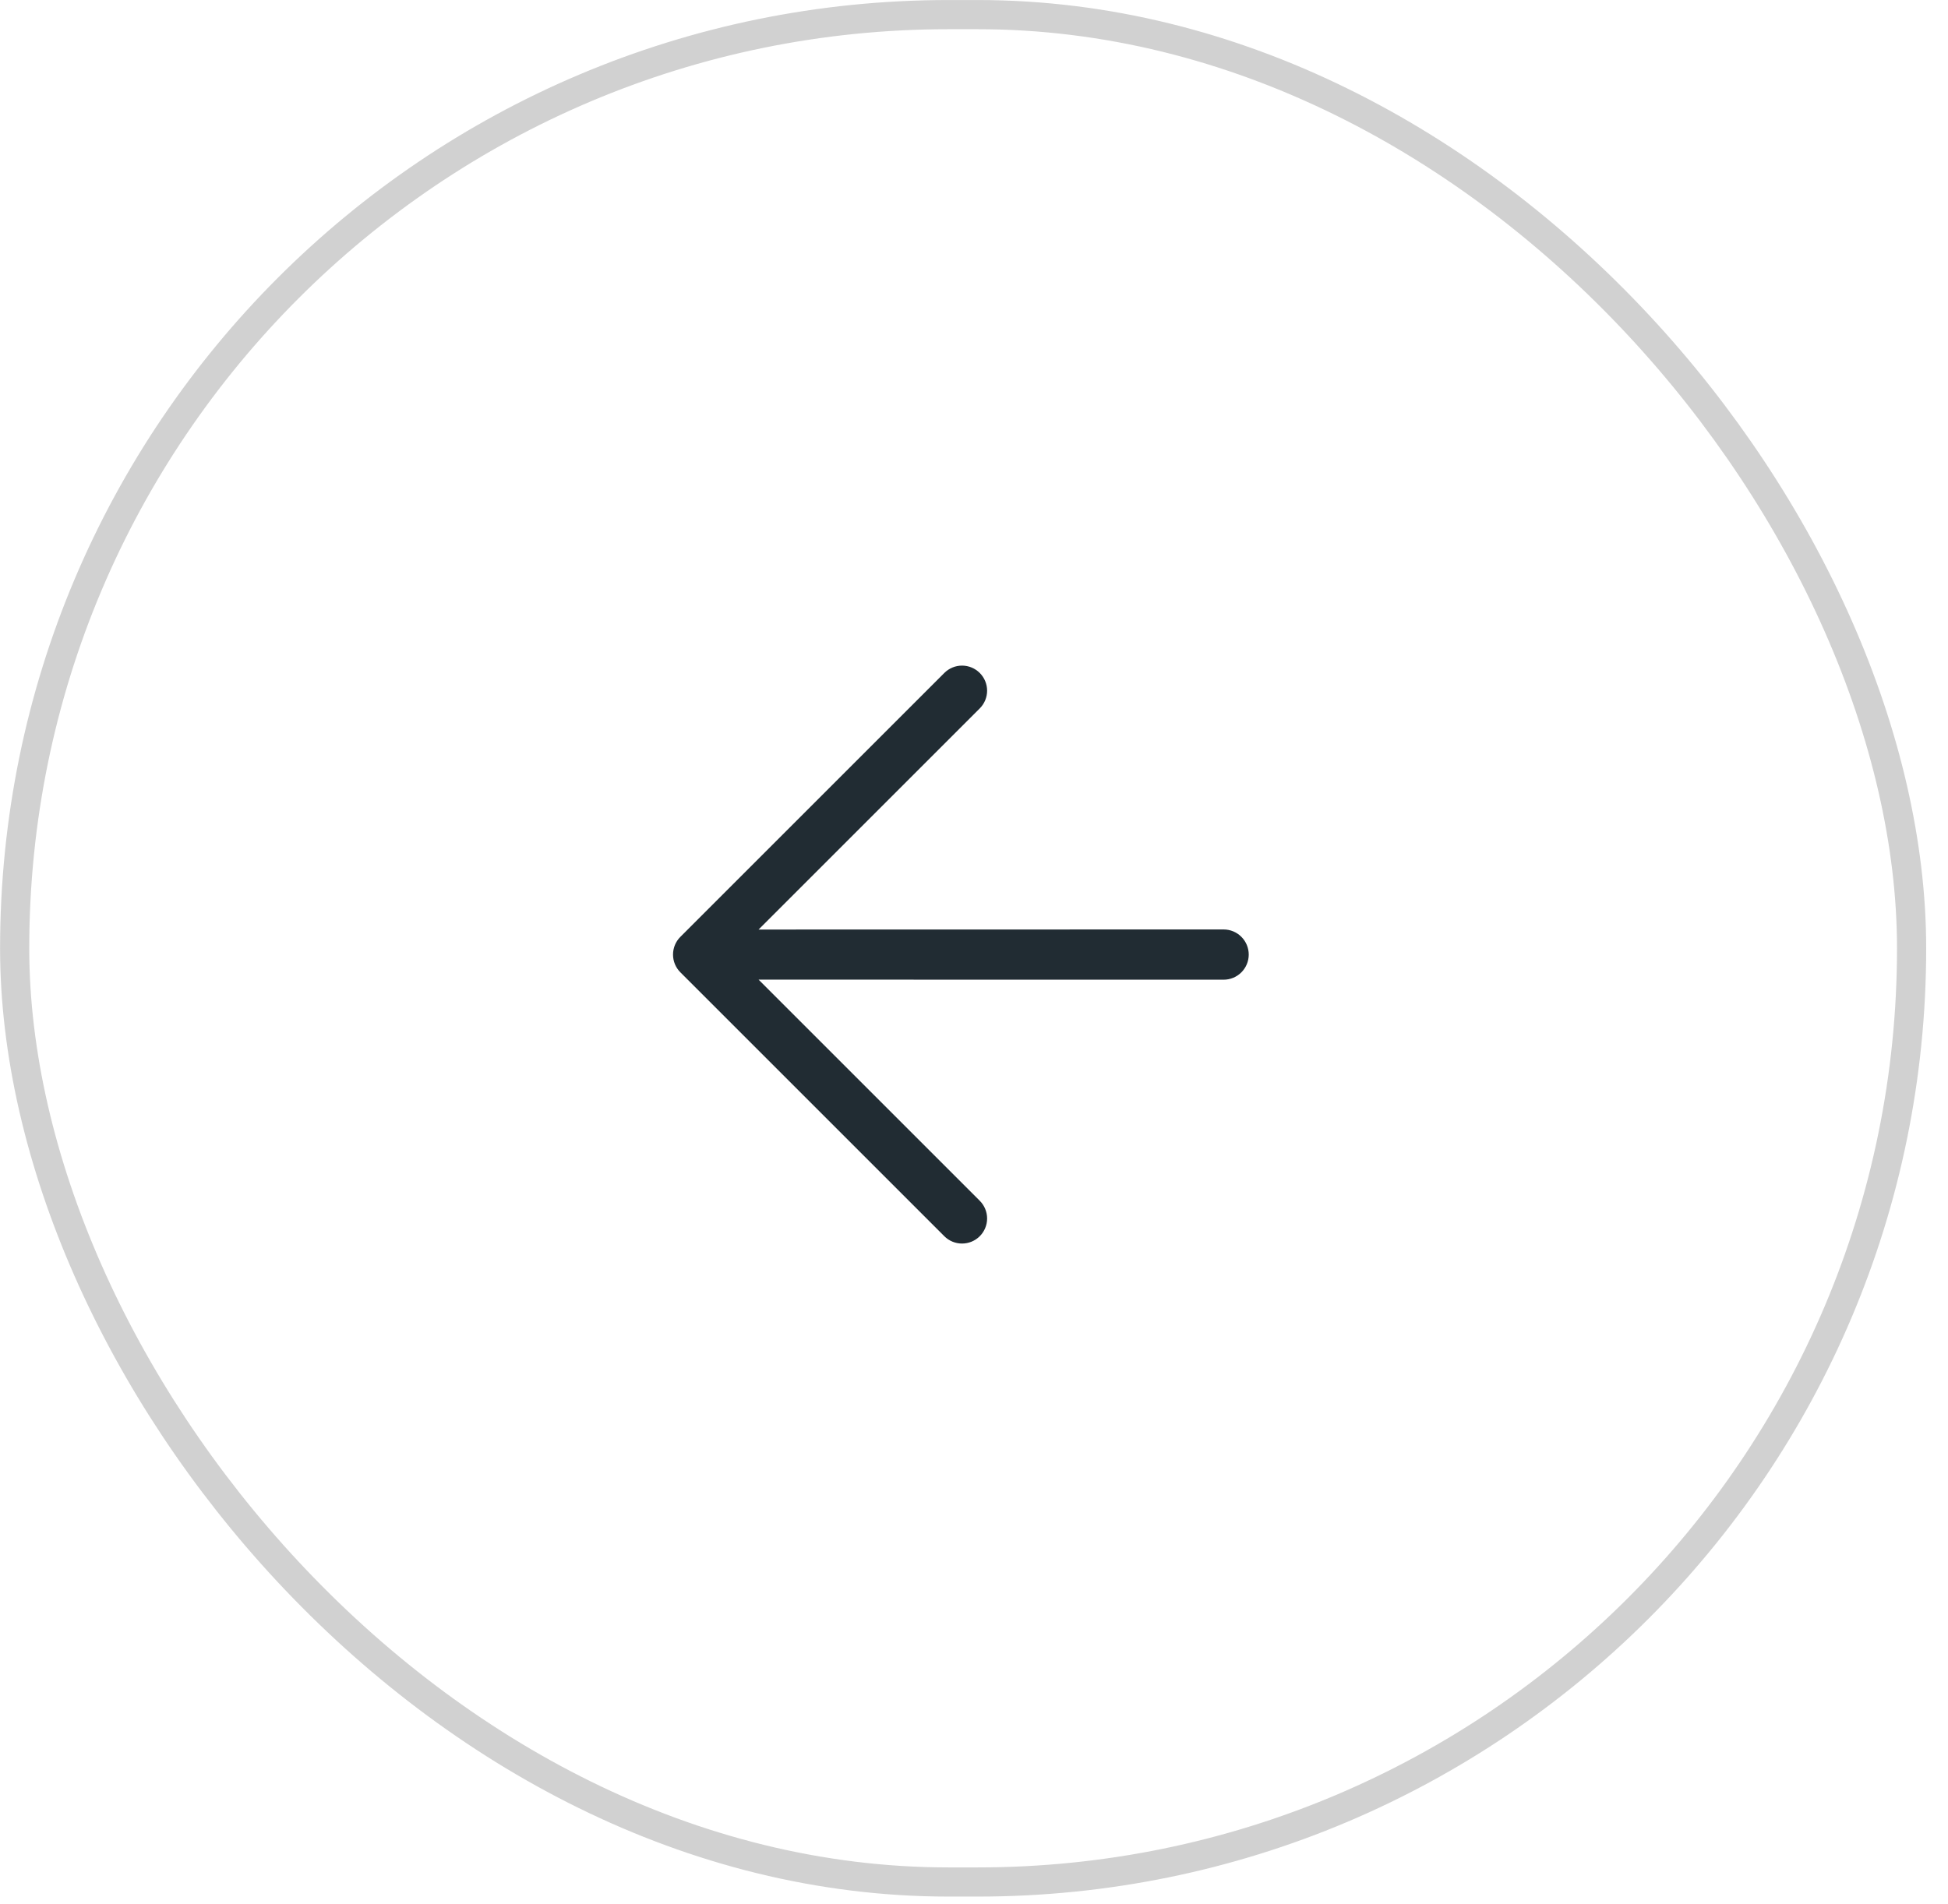 <svg width="89" height="87" viewBox="0 0 89 87" fill="none" xmlns="http://www.w3.org/2000/svg">
<rect x="87.337" y="86.001" width="86.667" height="85.333" rx="42.667" transform="rotate(-180 87.337 86.001)" stroke="#D1D1D1" stroke-width="1.333"/>
<path d="M34.658 42.477L55.904 42.473C56.209 42.473 56.501 42.594 56.716 42.81C56.931 43.025 57.052 43.317 57.052 43.621C57.052 43.926 56.931 44.218 56.716 44.433C56.501 44.648 56.209 44.769 55.904 44.769L34.658 44.766L44.763 54.871C44.978 55.086 45.099 55.377 45.099 55.681C45.099 55.985 44.978 56.276 44.763 56.491C44.548 56.706 44.257 56.826 43.953 56.826C43.65 56.826 43.358 56.706 43.144 56.491L31.084 44.431C30.869 44.216 30.749 43.925 30.749 43.621C30.749 43.318 30.869 43.026 31.084 42.812L43.144 30.752C43.358 30.537 43.65 30.416 43.953 30.416C44.257 30.416 44.548 30.537 44.763 30.752C44.978 30.967 45.099 31.258 45.099 31.562C45.099 31.866 44.978 32.157 44.763 32.372L34.658 42.477Z" fill="#212C33"/>
</svg>
